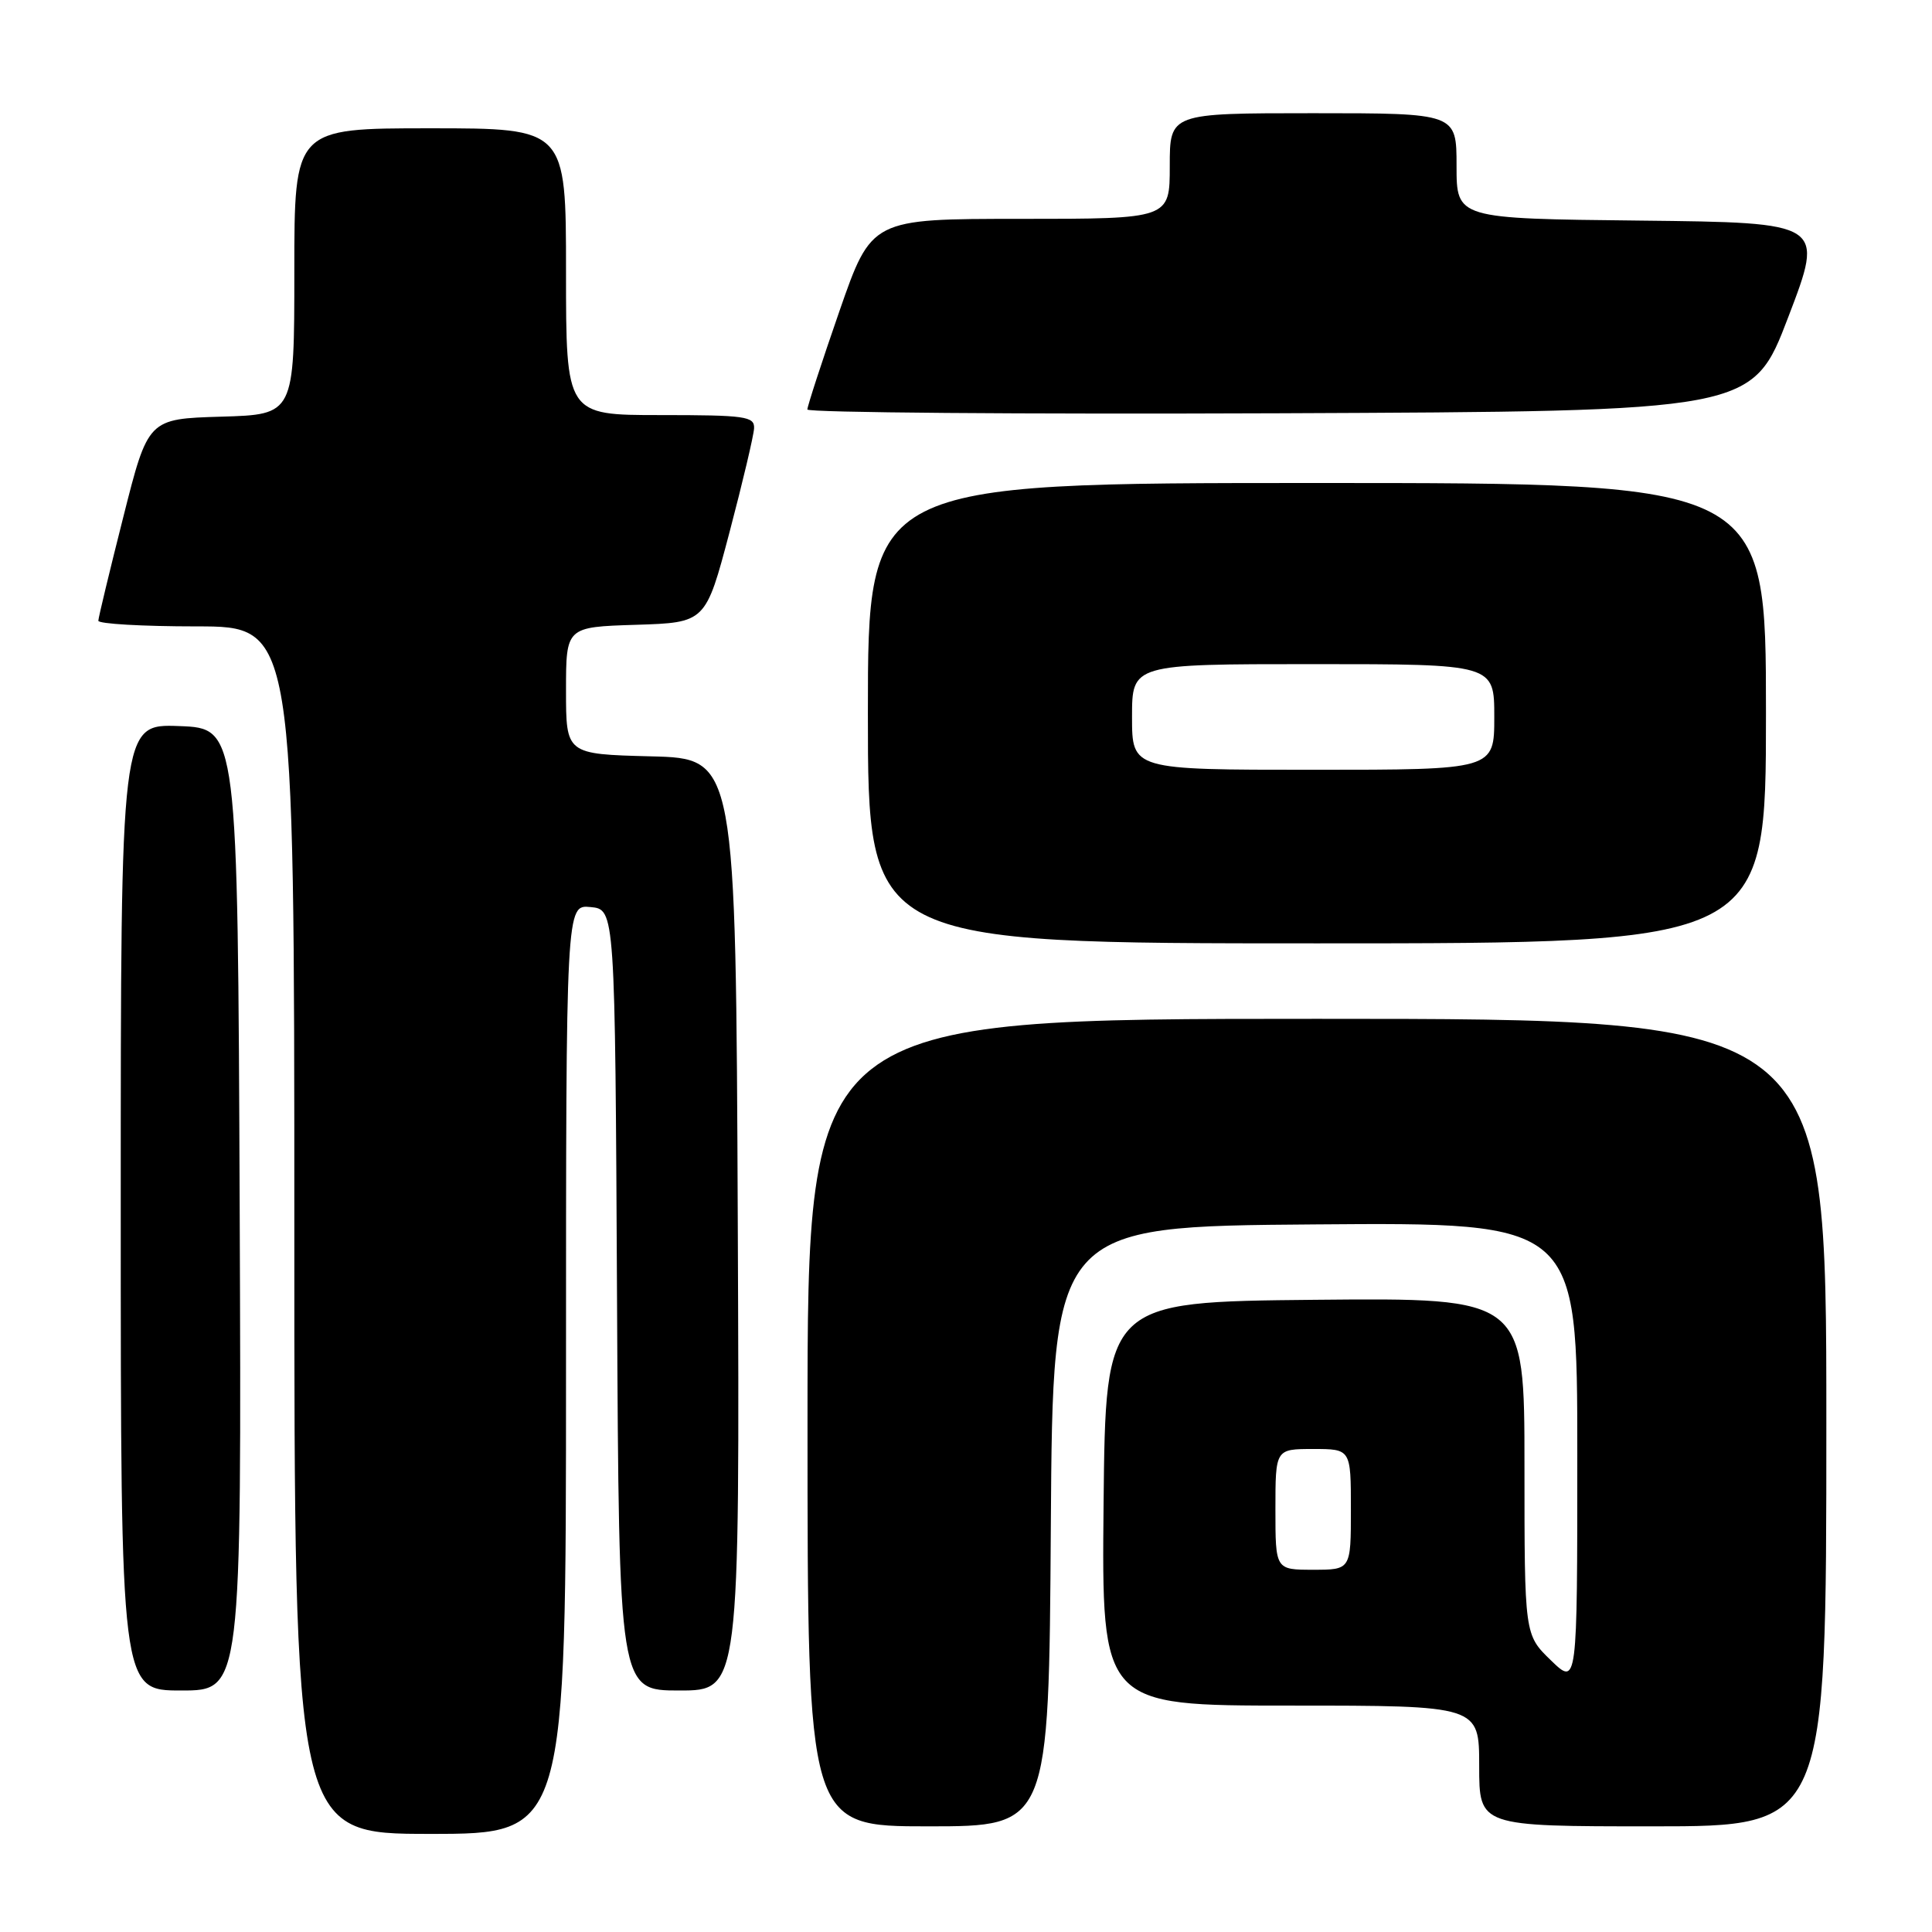 <?xml version="1.0" encoding="UTF-8" standalone="no"?>
<!DOCTYPE svg PUBLIC "-//W3C//DTD SVG 1.1//EN" "http://www.w3.org/Graphics/SVG/1.1/DTD/svg11.dtd" >
<svg xmlns="http://www.w3.org/2000/svg" xmlns:xlink="http://www.w3.org/1999/xlink" version="1.1" viewBox="0 0 256 256">
 <g >
 <path fill="currentColor"
d=" M 75.00 181.44 C 75.00 119.87 75.00 119.87 78.25 120.19 C 81.50 120.50 81.50 120.50 81.76 172.25 C 82.02 224.00 82.02 224.00 90.02 224.00 C 98.02 224.00 98.02 224.00 97.76 162.25 C 97.50 100.50 97.50 100.50 86.25 100.22 C 75.00 99.93 75.00 99.93 75.00 91.50 C 75.00 83.08 75.00 83.08 84.25 82.79 C 93.50 82.50 93.50 82.50 96.67 70.50 C 98.41 63.90 99.87 57.71 99.92 56.75 C 99.99 55.17 98.77 55.00 87.50 55.00 C 75.00 55.00 75.00 55.00 75.00 36.00 C 75.00 17.00 75.00 17.00 57.00 17.00 C 39.00 17.00 39.00 17.00 39.00 35.96 C 39.00 54.93 39.00 54.93 29.31 55.21 C 19.62 55.50 19.62 55.50 16.34 68.50 C 14.53 75.65 13.04 81.84 13.03 82.25 C 13.01 82.66 18.85 83.00 26.00 83.00 C 39.00 83.00 39.00 83.00 39.00 163.00 C 39.00 243.00 39.00 243.00 57.00 243.00 C 75.00 243.00 75.00 243.00 75.00 181.44 Z  M 139.24 202.25 C 139.50 162.50 139.50 162.50 174.25 162.24 C 209.00 161.97 209.00 161.97 209.00 192.68 C 209.00 223.39 209.00 223.39 205.50 220.00 C 202.00 216.61 202.00 216.61 202.00 194.29 C 202.00 171.97 202.00 171.97 174.25 172.23 C 146.50 172.50 146.50 172.50 146.23 199.25 C 145.97 226.00 145.97 226.00 170.98 226.00 C 196.00 226.00 196.00 226.00 196.00 234.00 C 196.00 242.00 196.00 242.00 219.00 242.00 C 242.00 242.00 242.00 242.00 242.00 188.50 C 242.00 135.00 242.00 135.00 174.50 135.00 C 107.00 135.00 107.00 135.00 107.00 188.50 C 107.00 242.00 107.00 242.00 122.99 242.00 C 138.98 242.00 138.98 242.00 139.24 202.25 Z  M 31.76 160.25 C 31.50 96.50 31.50 96.50 23.75 96.21 C 16.00 95.92 16.00 95.92 16.00 159.96 C 16.00 224.00 16.00 224.00 24.01 224.00 C 32.01 224.00 32.01 224.00 31.76 160.25 Z  M 234.00 94.50 C 234.00 64.00 234.00 64.00 174.50 64.00 C 115.00 64.00 115.00 64.00 115.00 94.50 C 115.00 125.00 115.00 125.00 174.50 125.00 C 234.00 125.00 234.00 125.00 234.00 94.50 Z  M 236.96 42.00 C 241.74 29.50 241.74 29.50 217.37 29.23 C 193.00 28.97 193.00 28.97 193.00 21.98 C 193.00 15.00 193.00 15.00 174.00 15.00 C 155.00 15.00 155.00 15.00 155.00 22.00 C 155.00 29.00 155.00 29.00 135.24 29.00 C 115.48 29.00 115.48 29.00 111.22 41.25 C 108.88 47.99 106.98 53.84 106.98 54.26 C 106.99 54.67 135.17 54.90 169.59 54.76 C 232.19 54.50 232.19 54.50 236.96 42.00 Z  M 169.00 200.00 C 169.00 192.00 169.00 192.00 174.00 192.00 C 179.00 192.00 179.00 192.00 179.00 200.00 C 179.00 208.00 179.00 208.00 174.00 208.00 C 169.00 208.00 169.00 208.00 169.00 200.00 Z  M 150.00 95.00 C 150.00 88.00 150.00 88.00 174.00 88.00 C 198.00 88.00 198.00 88.00 198.00 95.00 C 198.00 102.00 198.00 102.00 174.00 102.00 C 150.00 102.00 150.00 102.00 150.00 95.00 Z "/>
</g>
</svg>